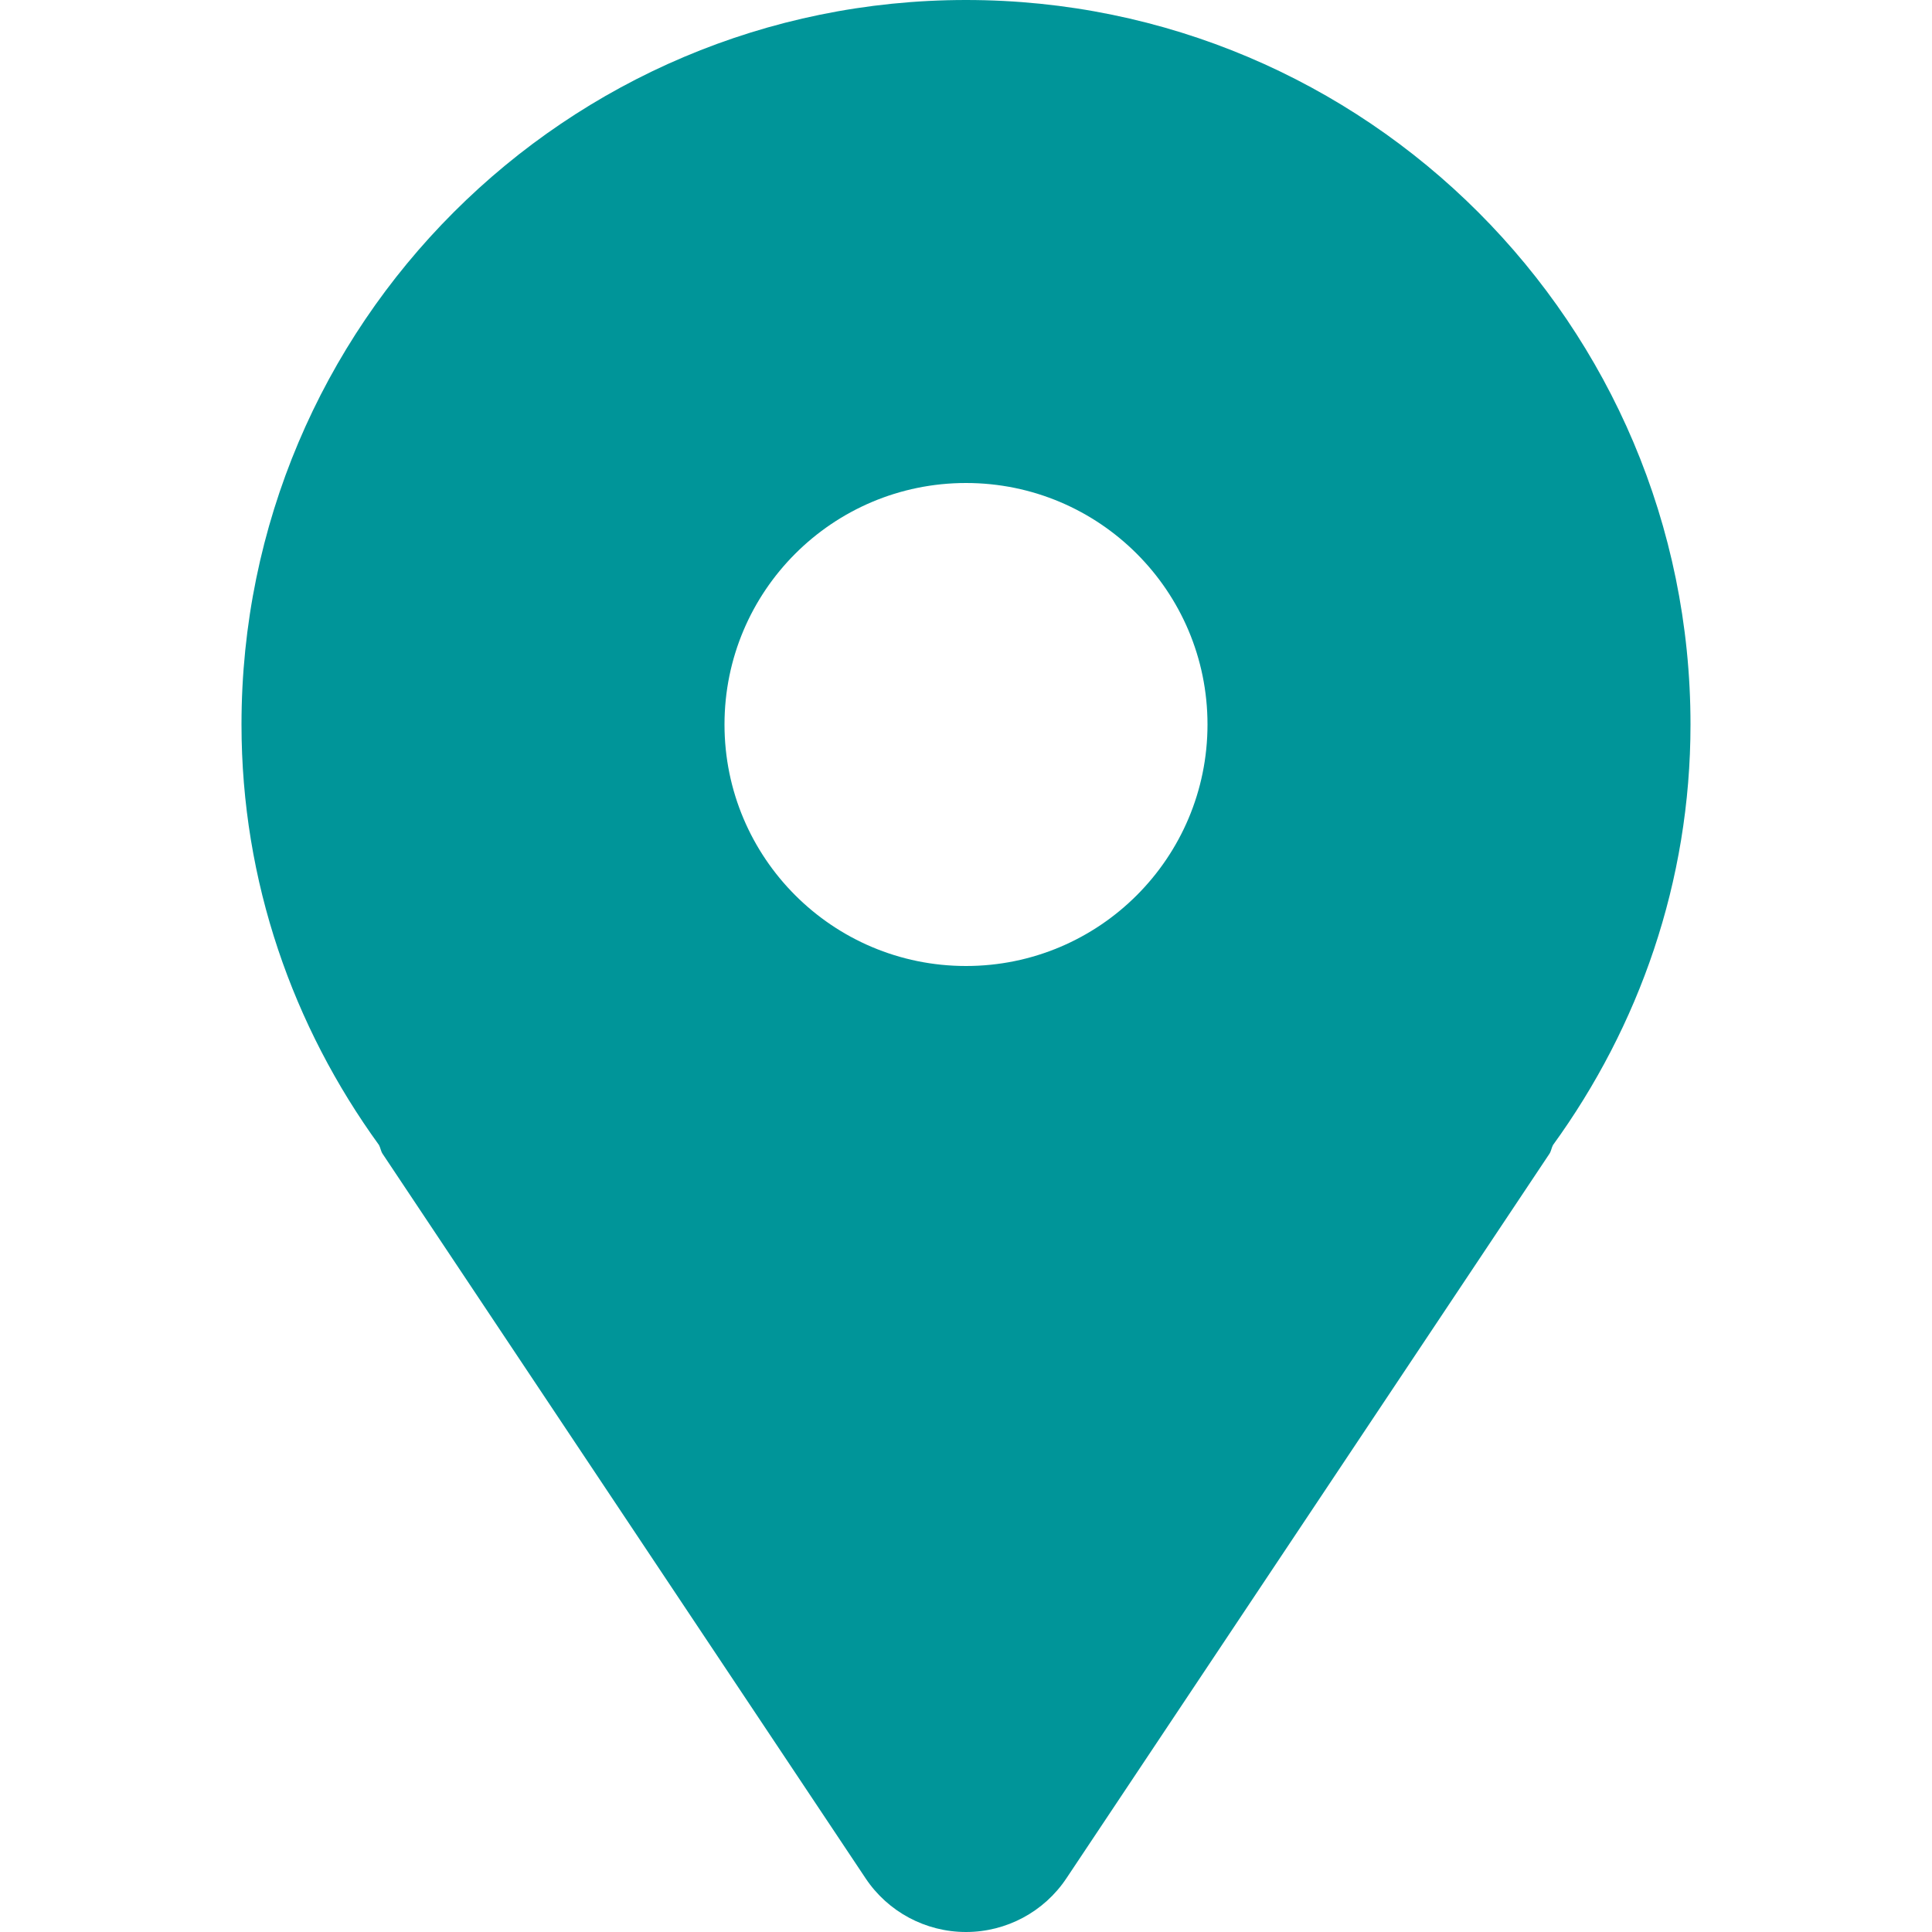 <svg xmlns="http://www.w3.org/2000/svg" width="24" height="24" viewBox="0 0 24 24" fill="none">
  <path d="M12 0C7.03 0 3 4.03 3 9C3 10.957 3.642 12.753 4.708 14.224C4.727 14.259 4.73 14.298 4.752 14.332L10.752 23.332C11.03 23.75 11.499 24 12 24C12.501 24 12.97 23.75 13.248 23.332L19.248 14.332C19.27 14.298 19.273 14.259 19.292 14.224C20.358 12.753 21 10.957 21 9C21 4.03 16.97 0 12 0ZM12 12C10.343 12 9 10.657 9 9C9 7.343 10.343 6 12 6C13.657 6 15 7.343 15 9C15 10.657 13.657 12 12 12Z" fill="#009599"/>
</svg>